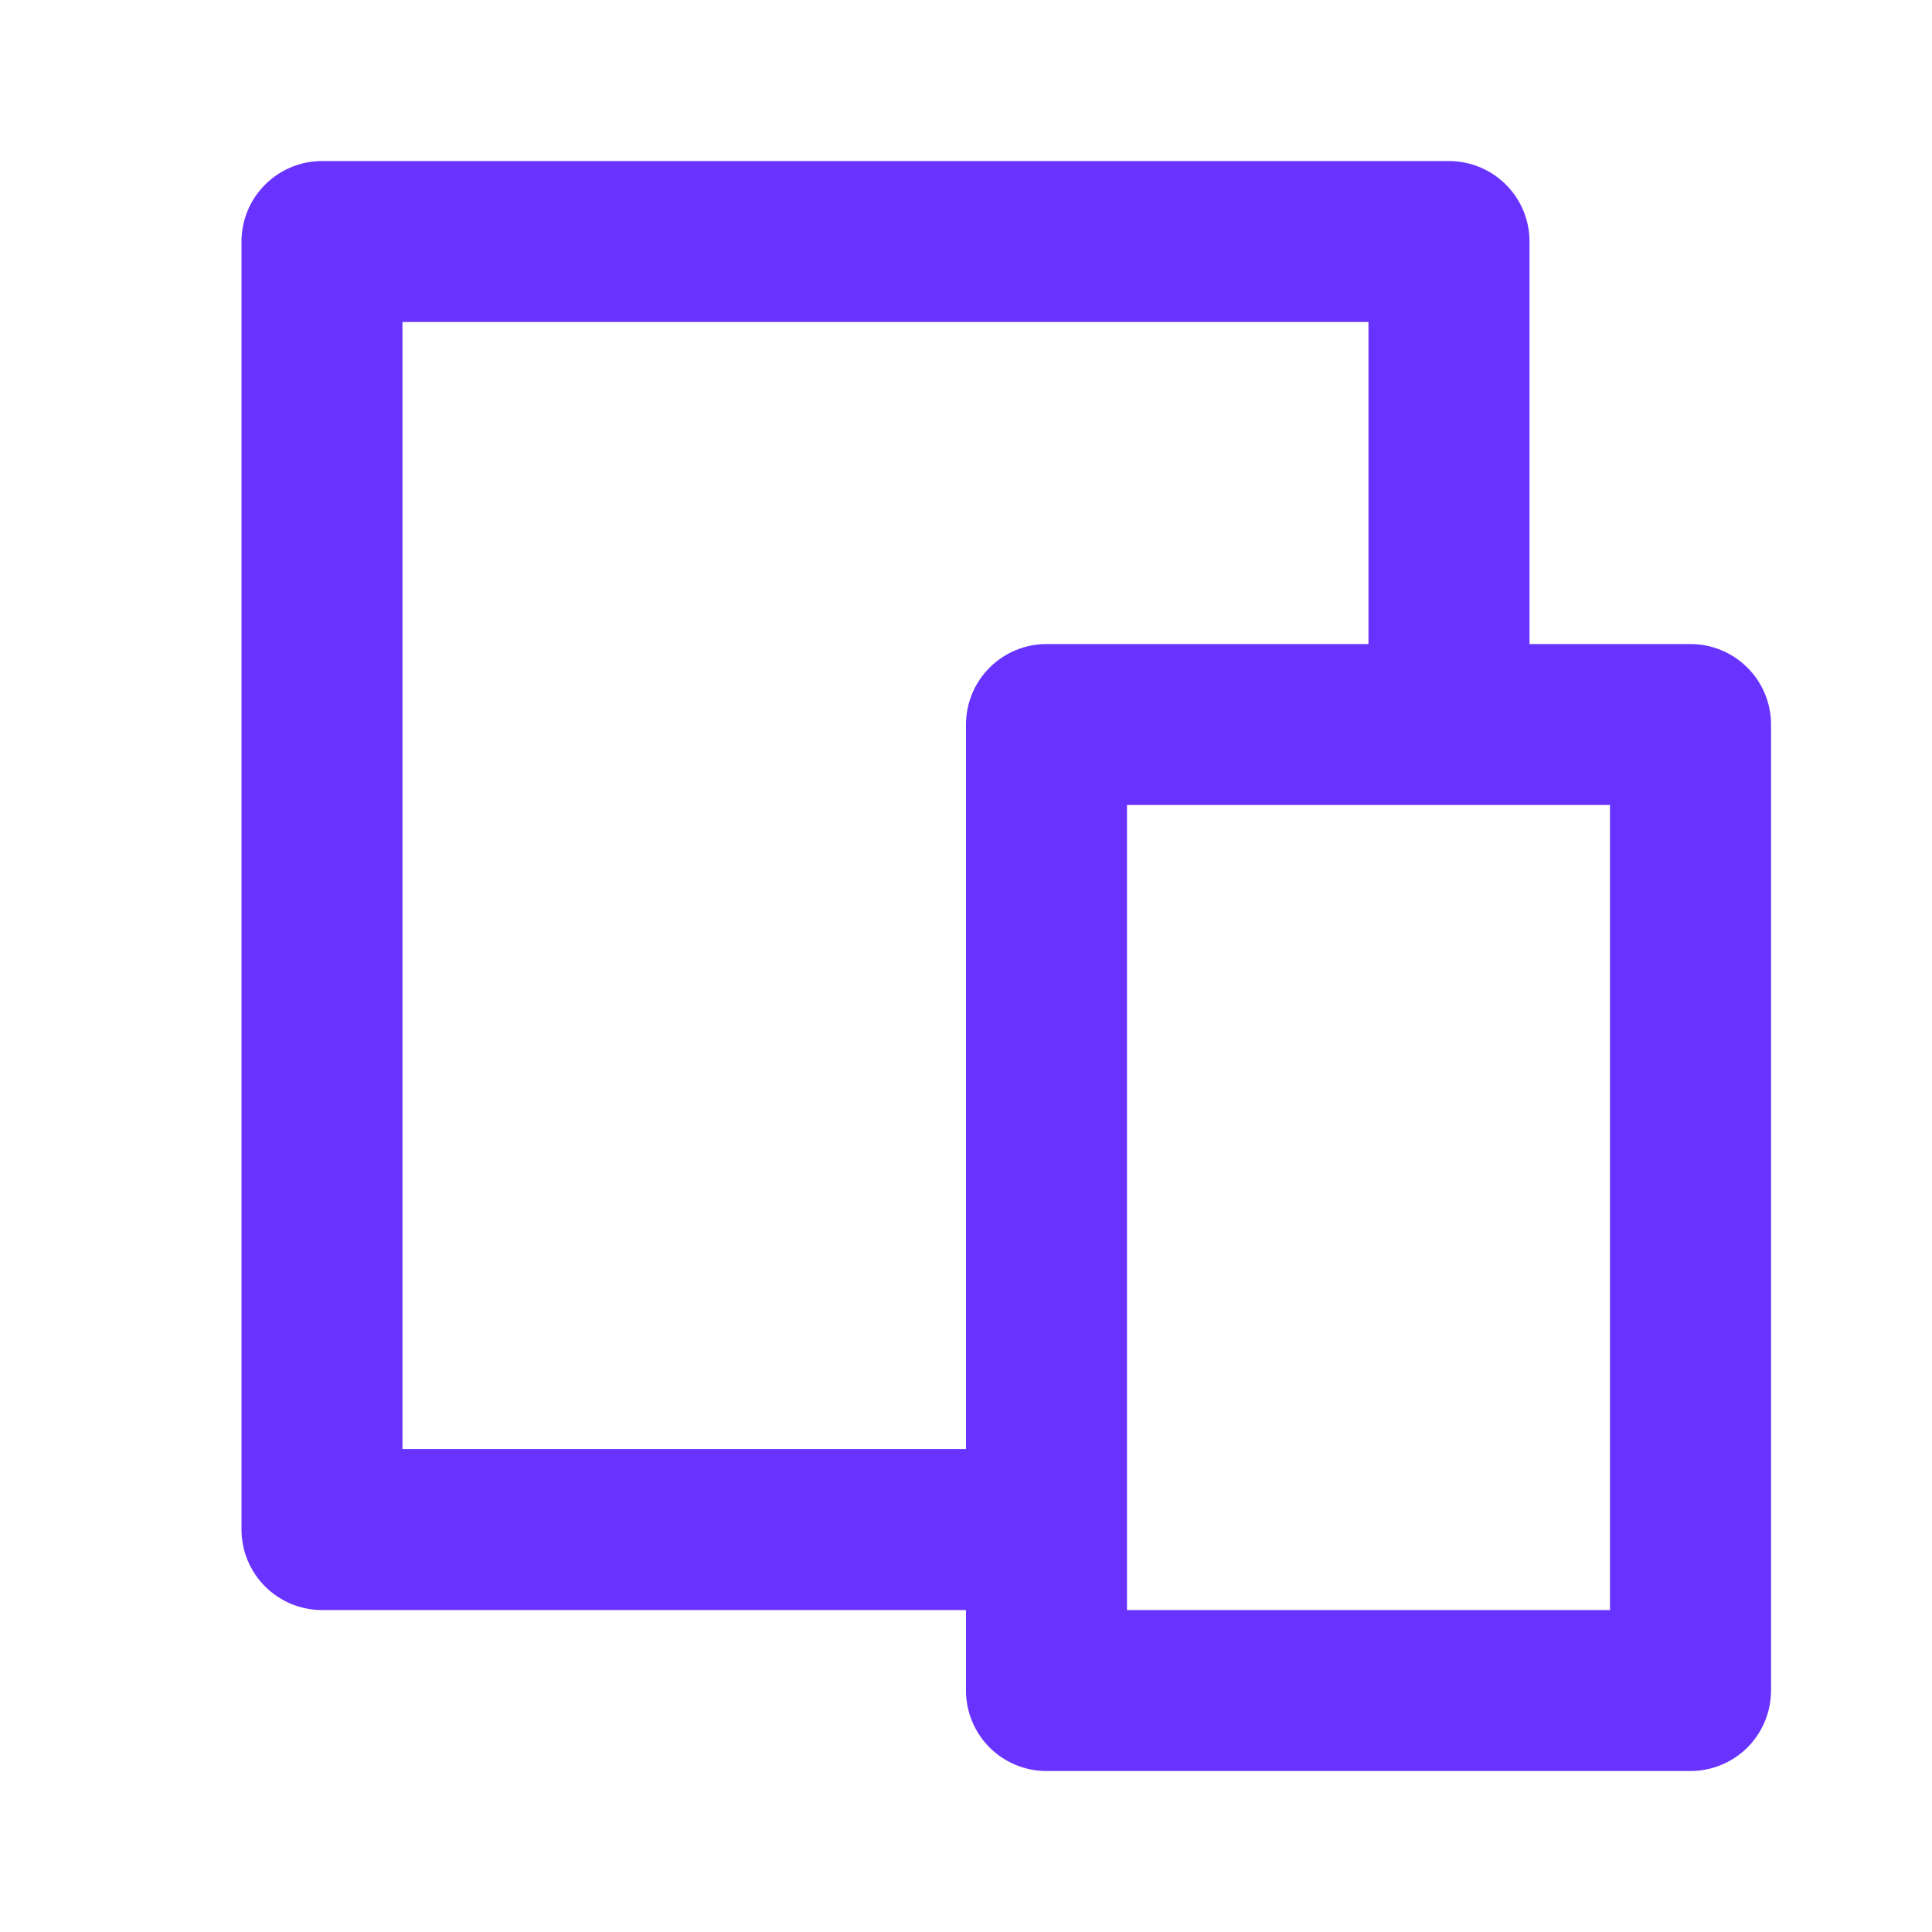 <svg width="28" height="28" viewBox="0 0 28 28" fill="none" xmlns="http://www.w3.org/2000/svg">
<g clip-path="url(#clip0_412_3525)">
<path d="M22.167 9.334H24.5C24.809 9.334 25.106 9.457 25.325 9.676C25.544 9.894 25.667 10.191 25.667 10.501V24.501C25.667 24.81 25.544 25.107 25.325 25.326C25.106 25.544 24.809 25.667 24.5 25.667H15.167C14.857 25.667 14.56 25.544 14.342 25.326C14.123 25.107 14 24.81 14 24.501V23.334H4.667C4.357 23.334 4.061 23.211 3.842 22.992C3.623 22.773 3.5 22.477 3.5 22.167V3.501C3.5 3.191 3.623 2.894 3.842 2.676C4.061 2.457 4.357 2.334 4.667 2.334H21C21.309 2.334 21.606 2.457 21.825 2.676C22.044 2.894 22.167 3.191 22.167 3.501V9.334ZM19.833 9.334V4.667H5.833V21.001H14V10.501C14 10.191 14.123 9.894 14.342 9.676C14.56 9.457 14.857 9.334 15.167 9.334H19.833ZM16.333 11.667V23.334H23.333V11.667H16.333Z" fill="#6933FF"/>
</g>
<defs>
<clipPath id="clip0_412_3525">
<rect width="28" height="28" fill="white"/>
</clipPath>
</defs>
</svg>
